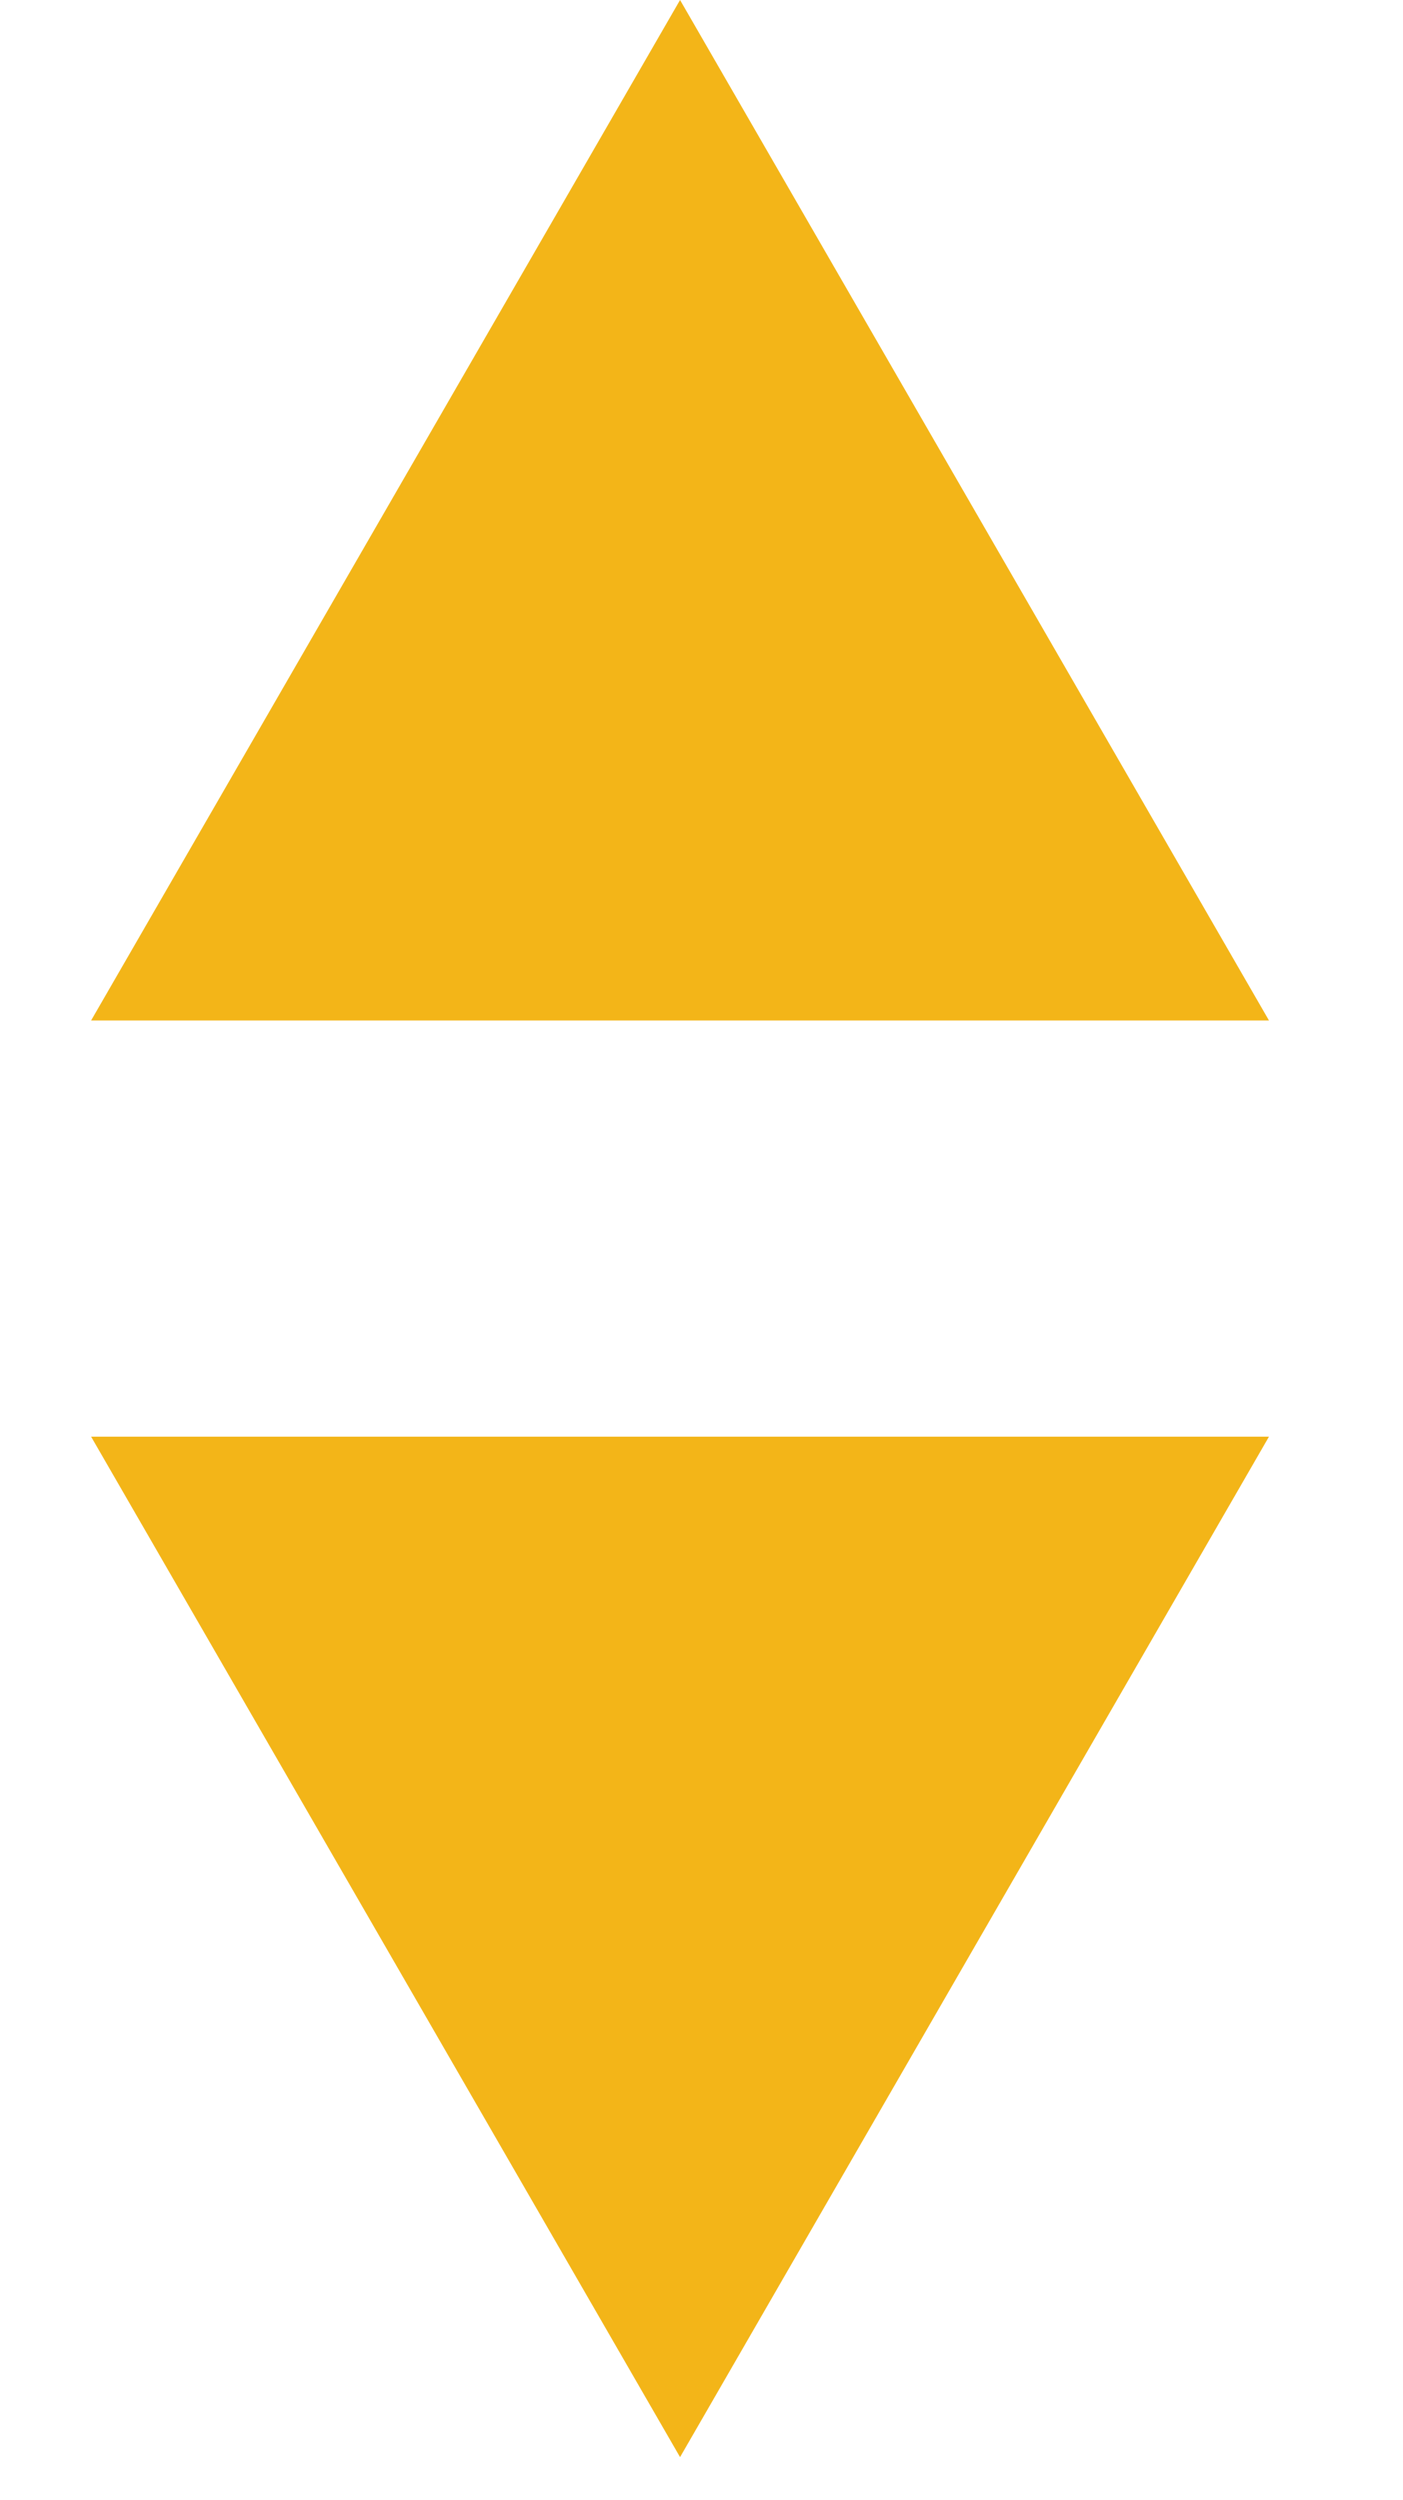 <svg width="32" height="57" viewBox="0 0 32 57" fill="none" xmlns="http://www.w3.org/2000/svg">
<path d="M15.511 56.021L28.943 32.755H2.078L15.511 56.021Z" fill="#F3B518"/>
<path d="M15.511 0L28.943 23.266H2.078L15.511 0Z" fill="#F3B518"/>
</svg>
